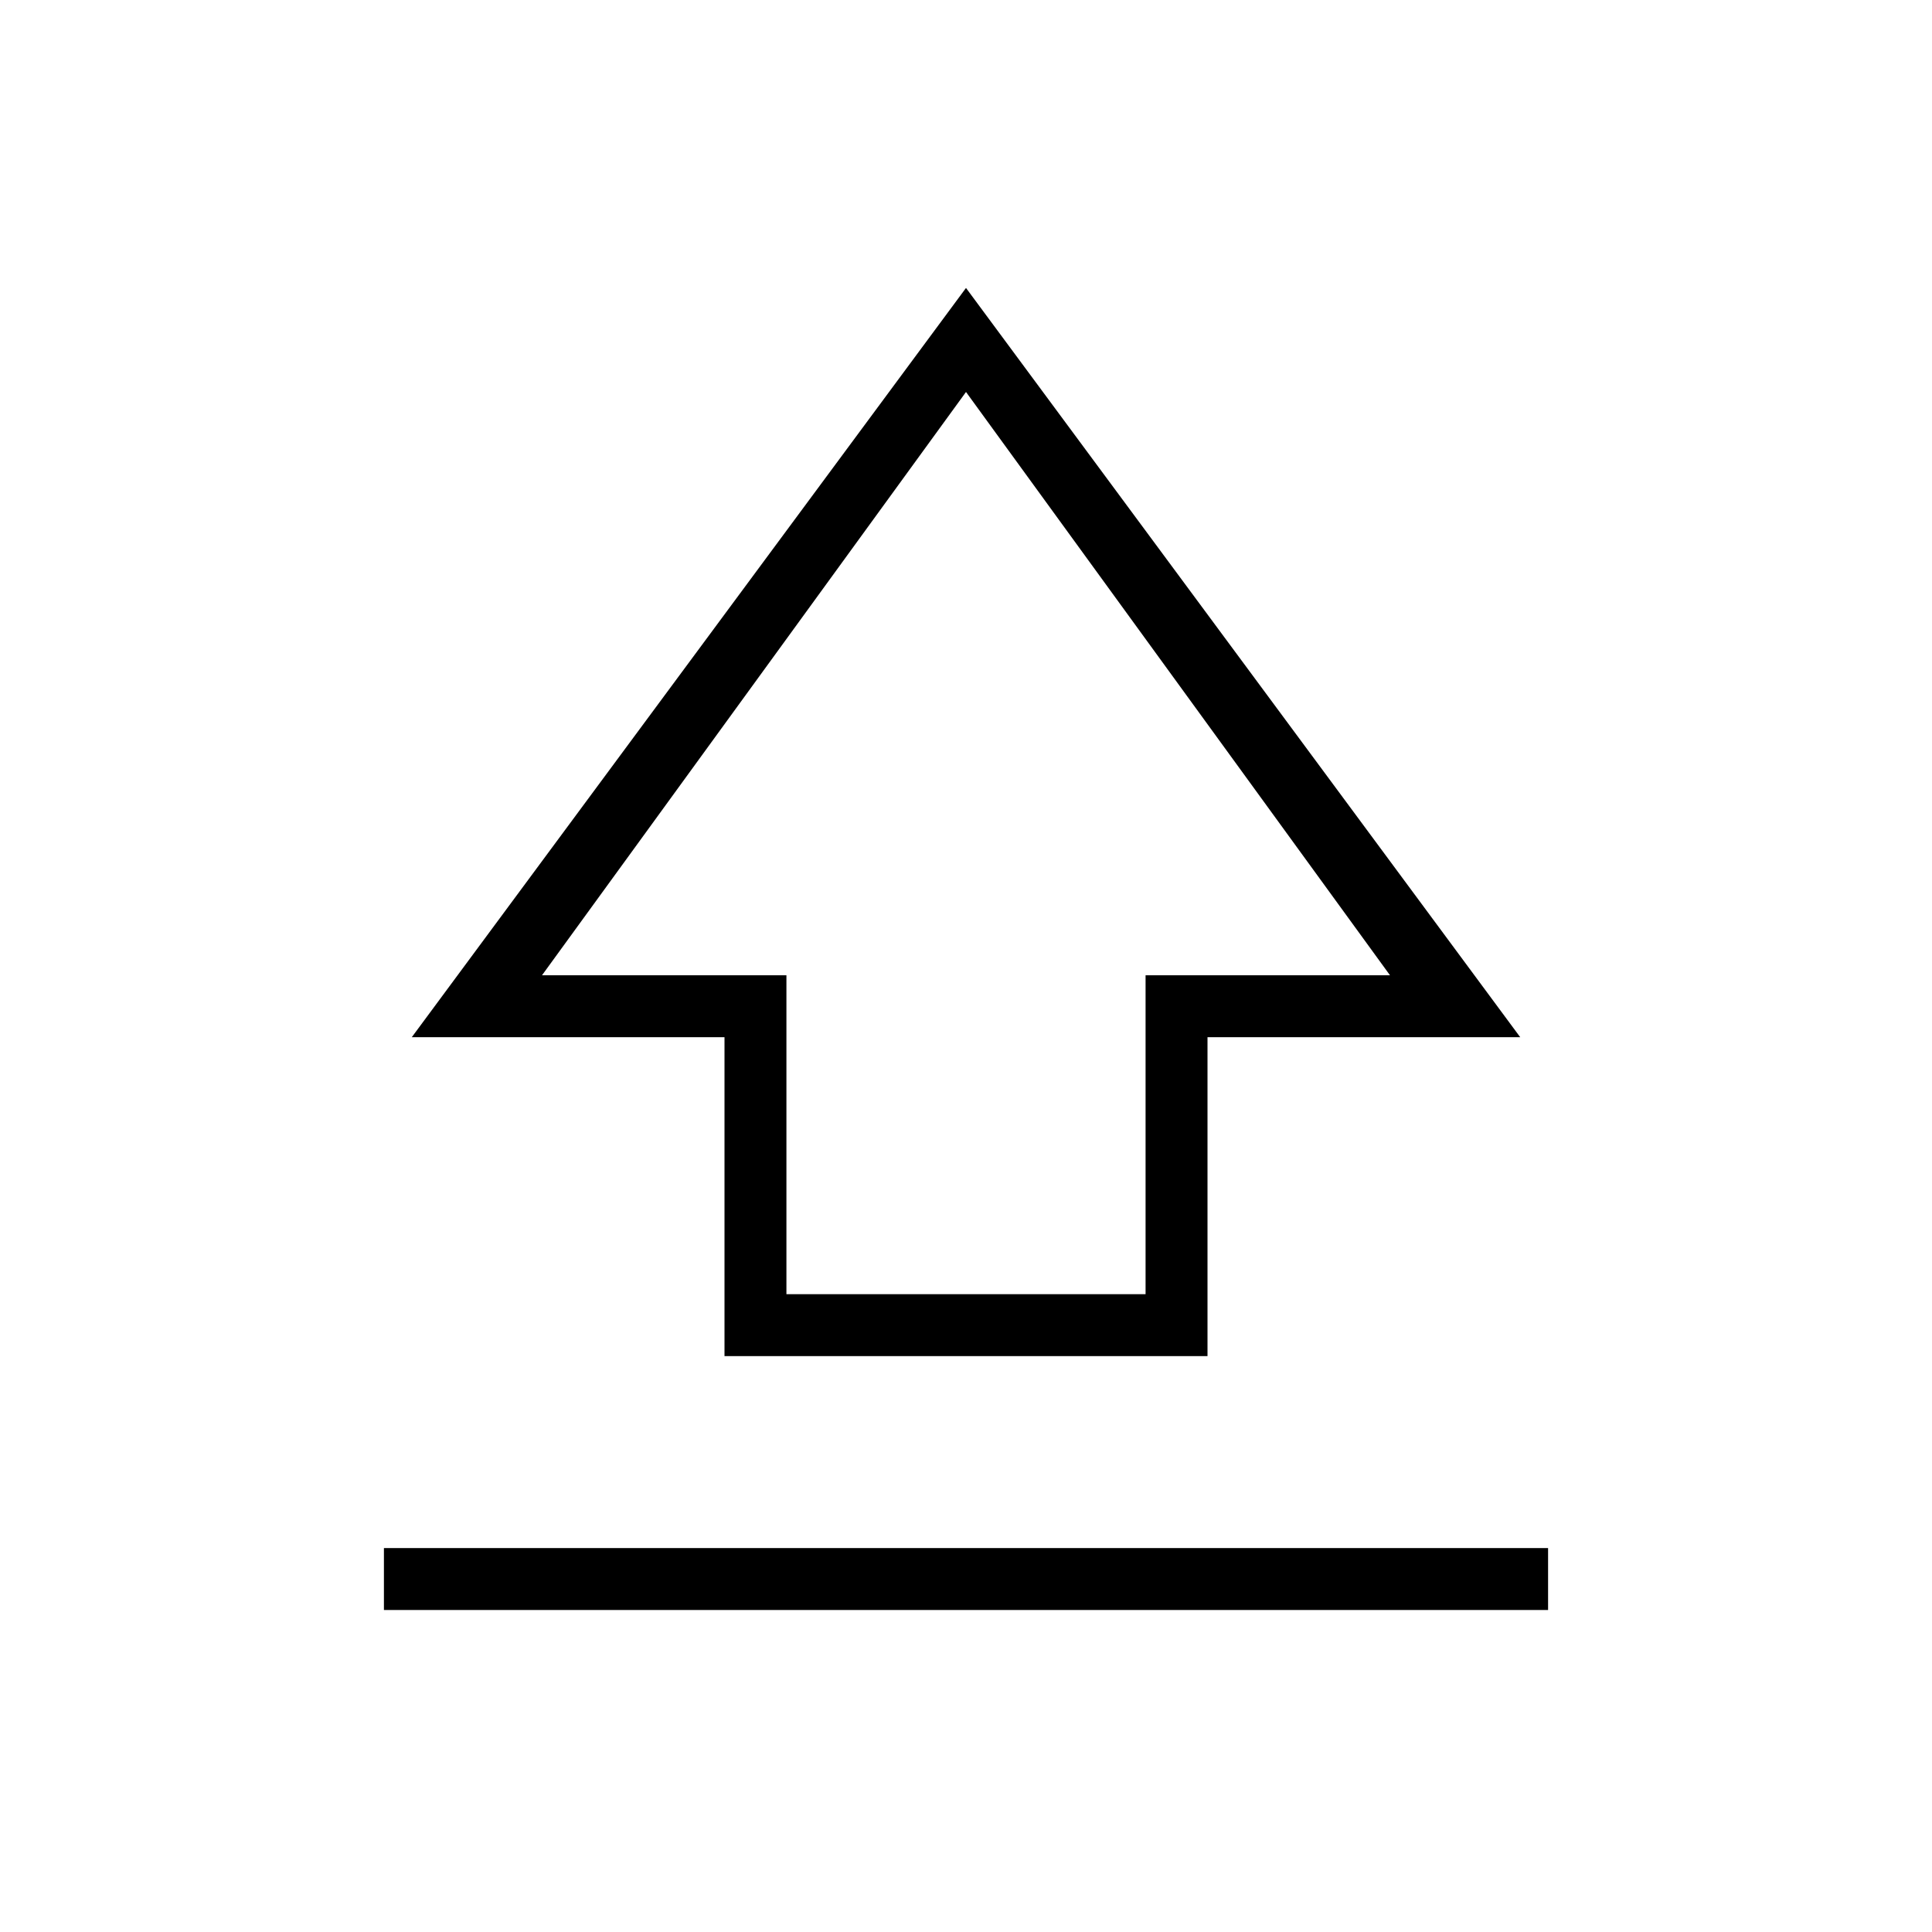 <svg xmlns="http://www.w3.org/2000/svg" width="48" height="48" viewBox="0 -960 960 960"><path d="M360-286.15v-158.47H204.61L480-816.92l275.39 372.3H600v158.47H360Zm30.77-30.77h178.46v-158.46h121.46L480-765.23 269.31-475.38h121.46v158.46ZM480-541.46ZM190.77-160v-30.77h578.46V-160H190.77Z"/></svg>